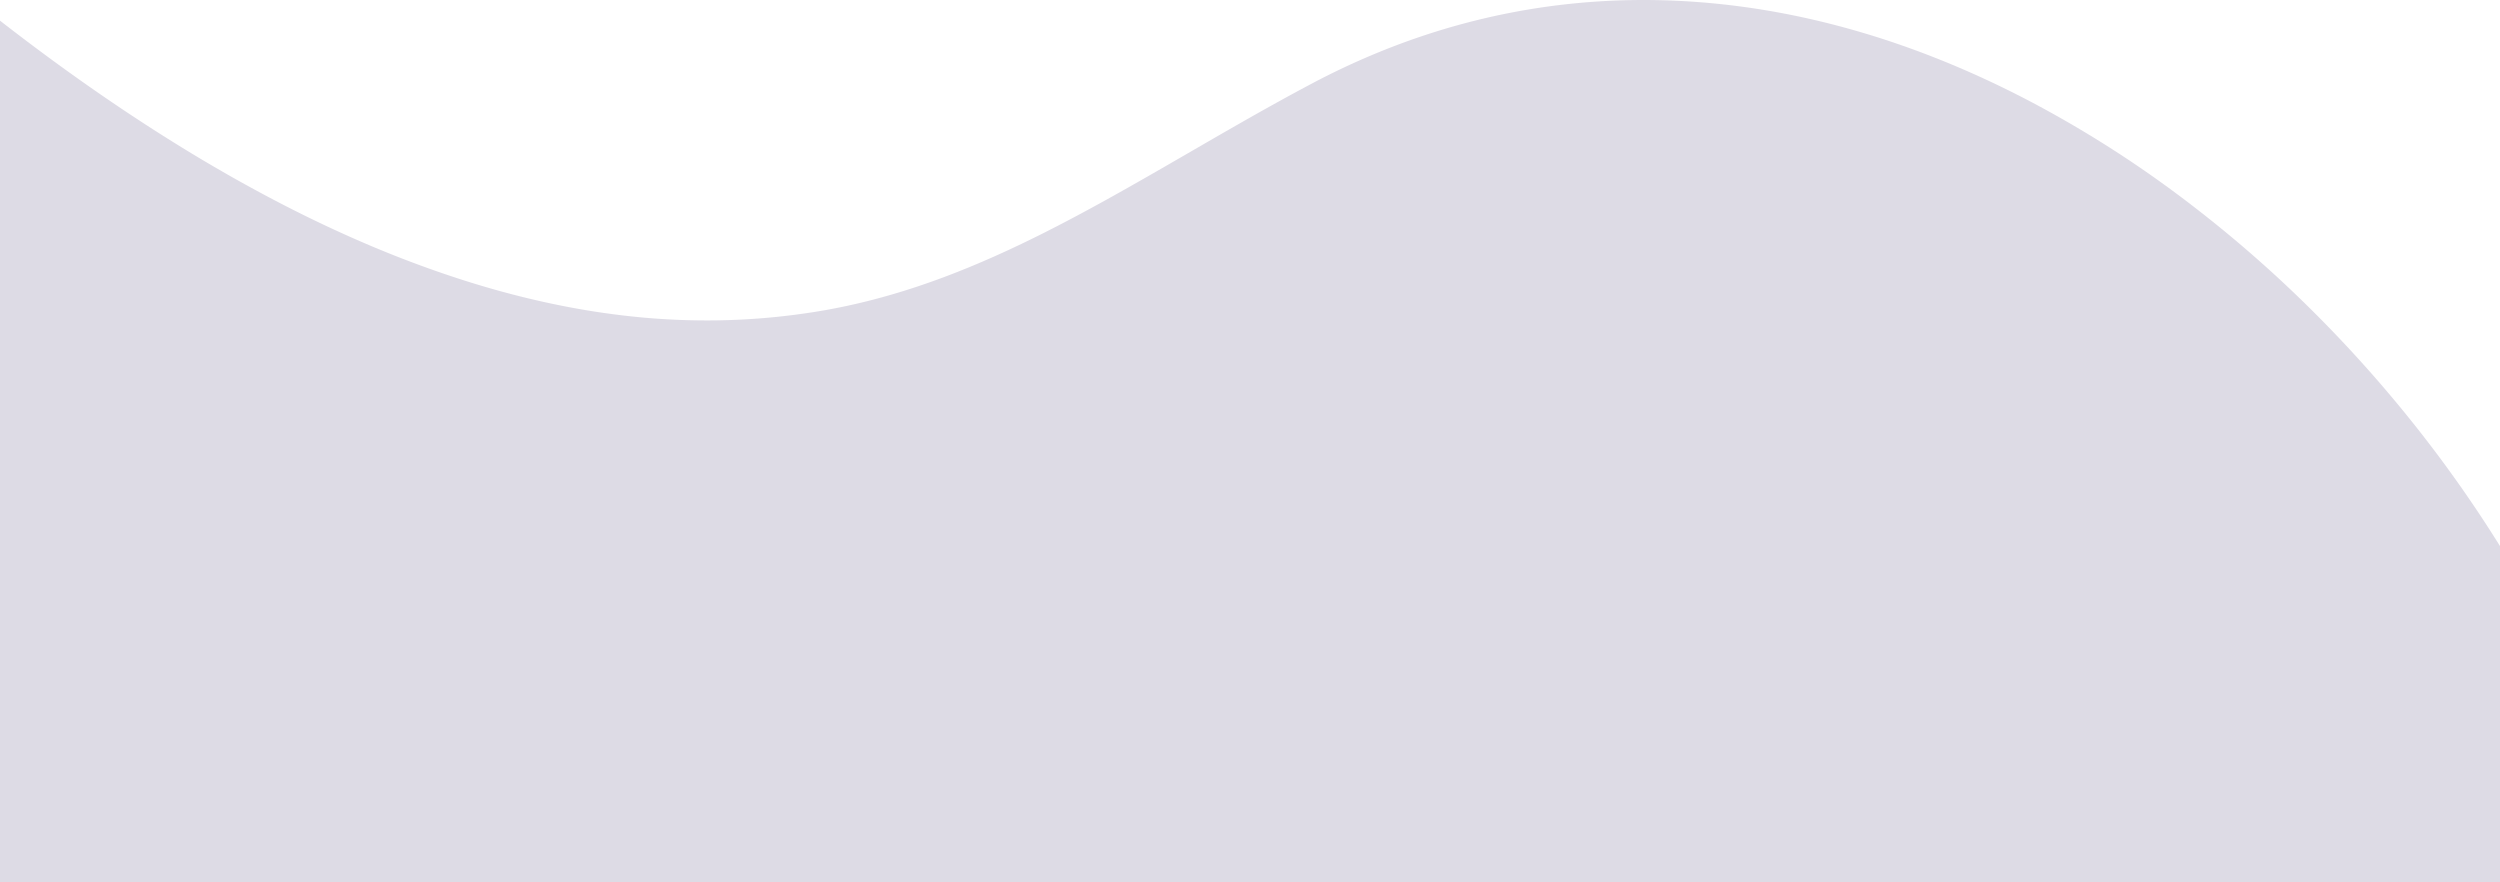 <svg xmlns="http://www.w3.org/2000/svg" xmlns:xlink="http://www.w3.org/1999/xlink" width="2411.622" height="850.975" viewBox="0 0 2411.622 850.975">
  <defs>
    <clipPath id="clip-path">
      <rect id="Rectangle_1406" data-name="Rectangle 1406" width="2411.622" height="850.975" fill="#574b7e"/>
    </clipPath>
  </defs>
  <g id="Group_2920" data-name="Group 2920" opacity="0.2">
    <g id="Group_2919" data-name="Group 2919" clip-path="url(#clip-path)">
      <path id="Path_13049" data-name="Path 13049" d="M0,526.786V850.975H2411.619V526.786c-19.394-31.17-40.53-61.962-62.812-91.518A1268.732,1268.732,0,0,0,2232.4,301.525a1209.281,1209.281,0,0,0-132.174-114.212,1078.816,1078.816,0,0,0-143.85-90.55C1845.1,38.737,1732.019,6.479,1620.248.88,1608.715.3,1596.954,0,1585.289,0c-3.925,0-7.919.035-11.876.1a675.548,675.548,0,0,0-79.487,6.1,664.917,664.917,0,0,0-77.882,15.446A679.6,679.6,0,0,0,1340,46.381a720.691,720.691,0,0,0-74.046,33.983c-39.82,21.074-78.727,43.583-116.35,65.346l-.525.3-.1.065-.378.226-.047.026c-117.309,67.854-228.106,131.939-357.38,153.694a662.007,662.007,0,0,1-97.587,8.993c-3.819.067-7.685.1-11.486.1-20.769,0-41.981-.98-63.041-2.907a746.061,746.061,0,0,1-76.087-11.069c-25.591-5.033-51.813-11.53-77.961-19.3-26.067-7.738-53.021-17.03-80.135-27.618-30.4-11.885-61.639-25.744-92.841-41.189s-63.211-32.874-95.194-51.839c-31.877-18.907-64.651-39.9-97.4-62.4S33.258,45.788,0,19.927" transform="translate(0.003)" fill="#574b7e"/>
    </g>
  </g>
</svg>
